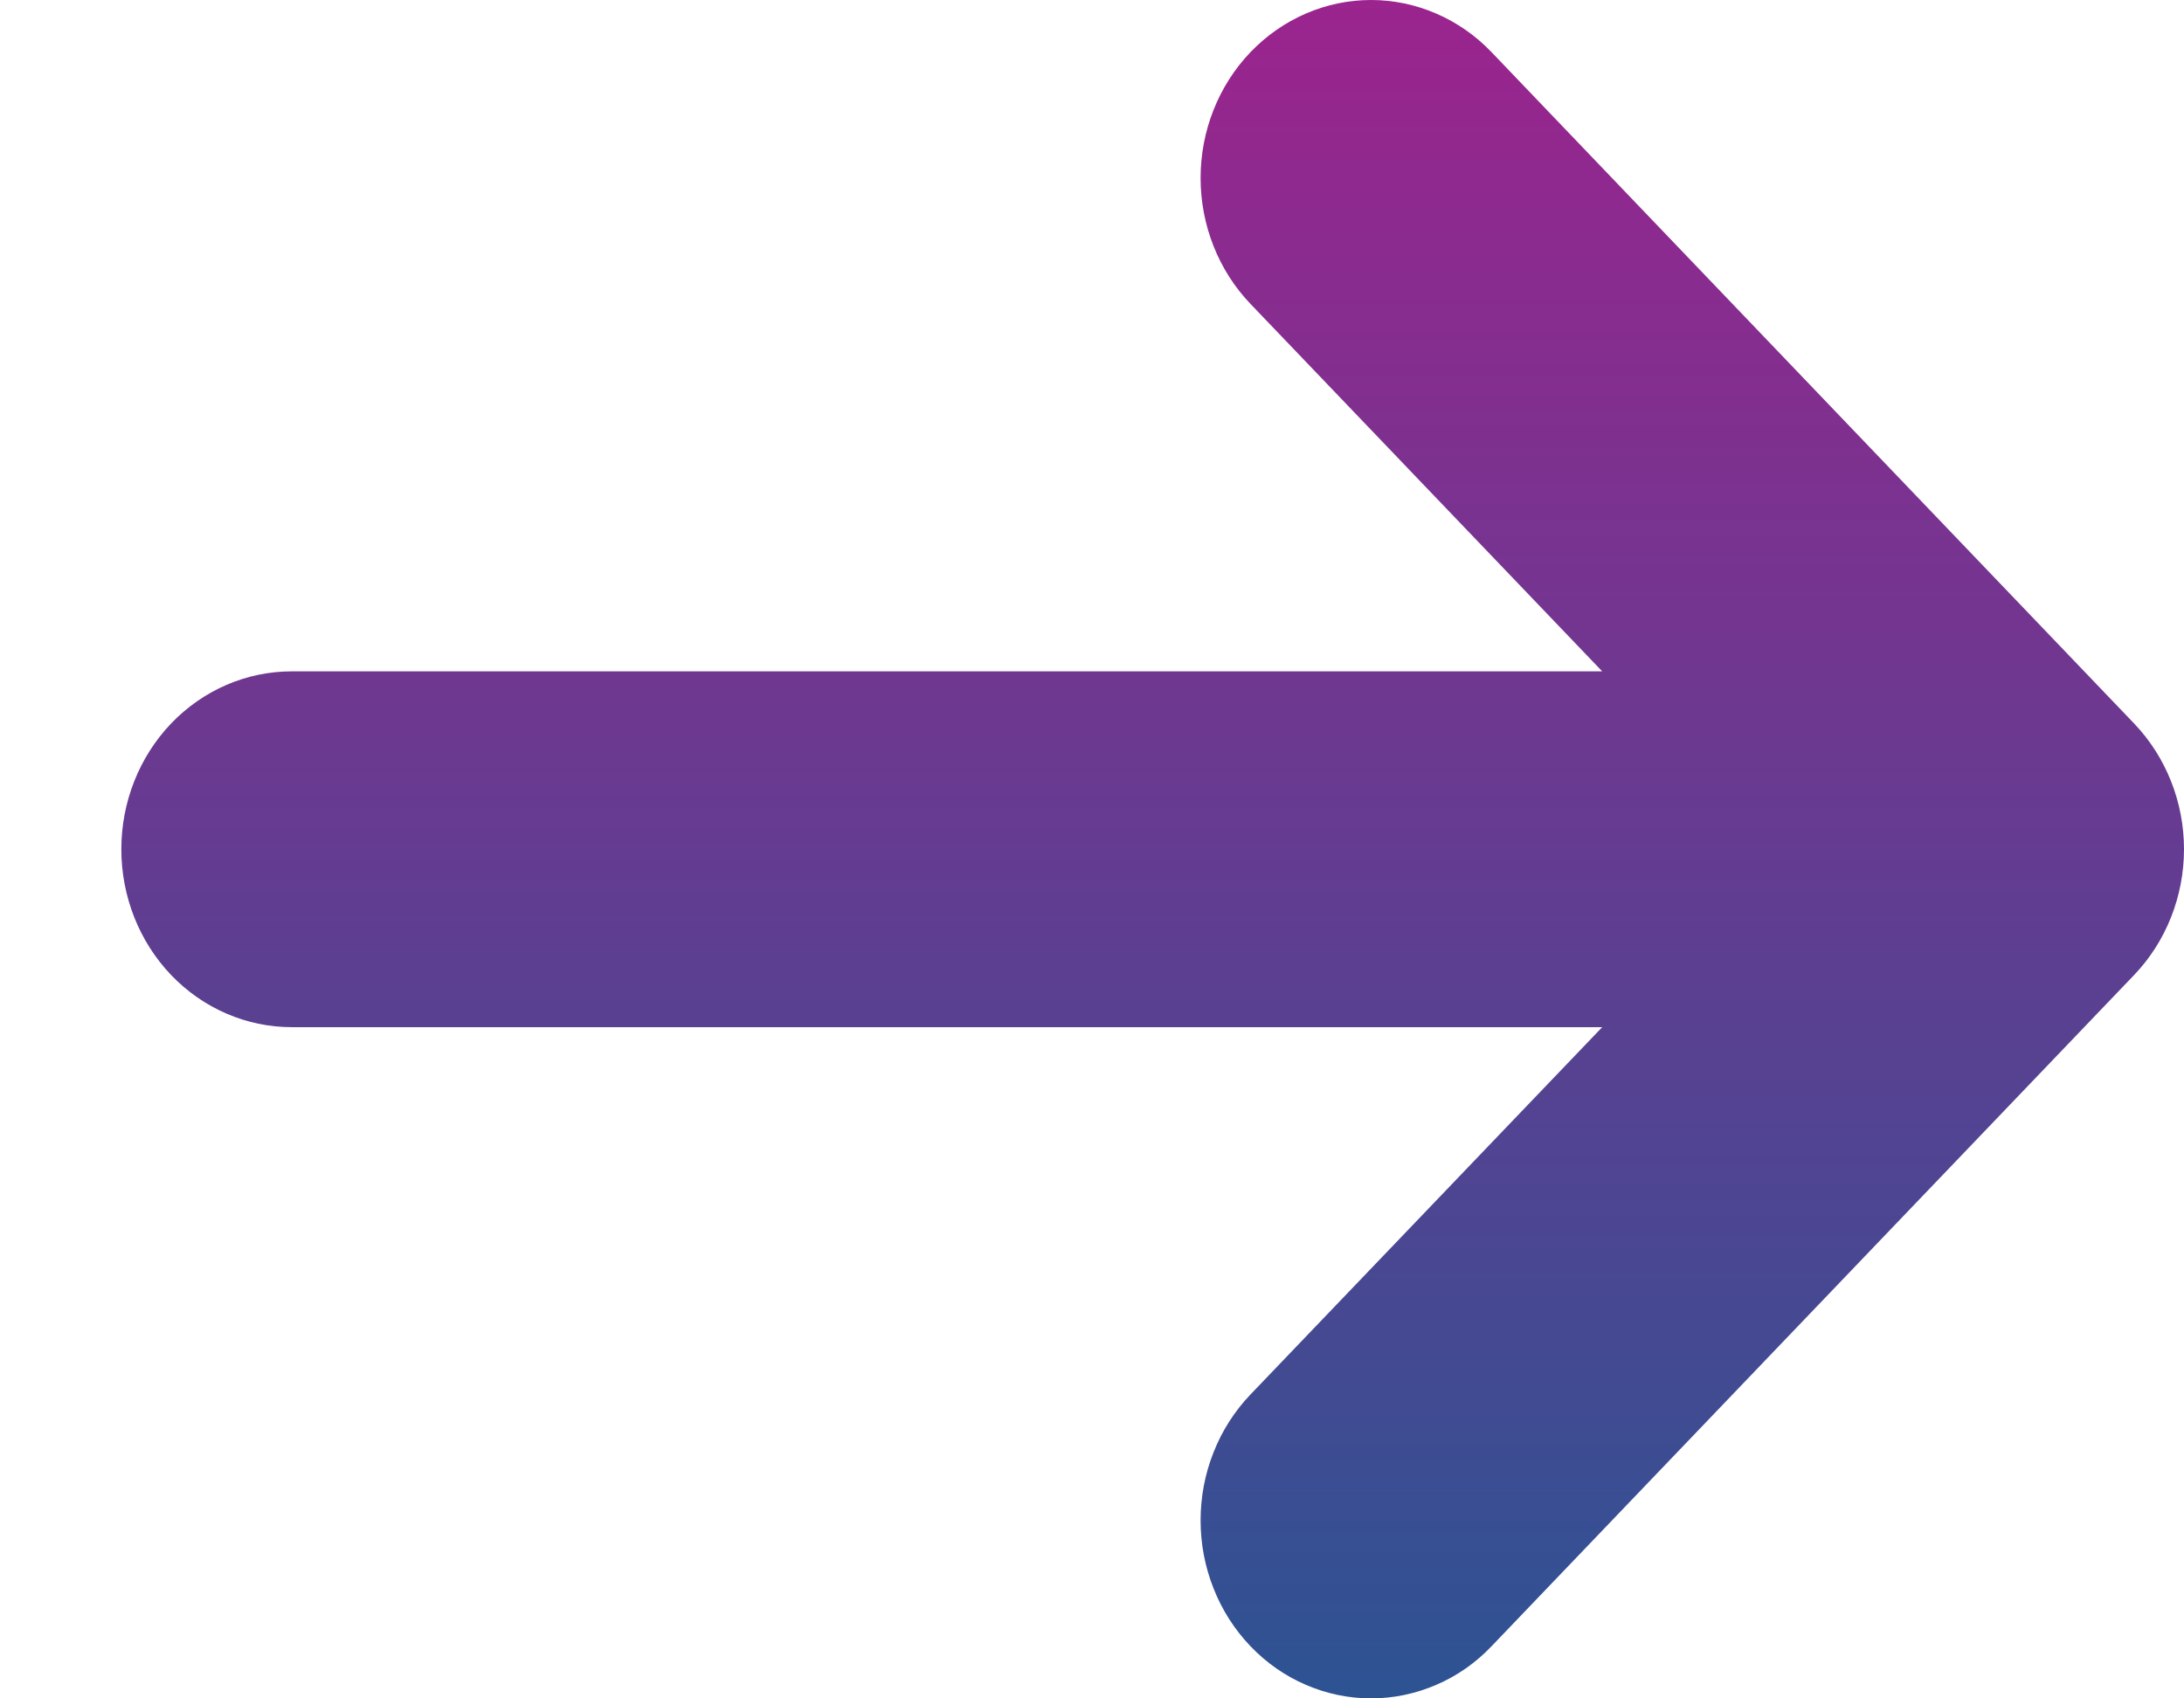 <svg width="18" height="14" viewBox="0 0 18 14" fill="none" xmlns="http://www.w3.org/2000/svg">
<path d="M17.589 8.037C17.852 7.762 18 7.389 18 7C18 6.612 17.852 6.239 17.589 5.964L12.293 0.43C12.03 0.155 11.672 -4.10056e-09 11.3 0C10.927 4.10056e-09 10.57 0.155 10.306 0.43C10.043 0.705 9.895 1.078 9.895 1.467C9.895 1.857 10.043 2.23 10.306 2.505L13.205 5.534L2.405 5.534C2.032 5.534 1.675 5.688 1.411 5.963C1.148 6.238 1 6.611 1 7C1 7.39 1.148 7.763 1.411 8.038C1.675 8.313 2.032 8.467 2.405 8.467L13.205 8.467L10.306 11.495C10.176 11.631 10.072 11.793 10.002 11.971C9.931 12.149 9.895 12.34 9.895 12.533C9.895 12.725 9.931 12.916 10.002 13.094C10.072 13.272 10.176 13.434 10.306 13.57C10.437 13.707 10.592 13.815 10.762 13.888C10.933 13.962 11.115 14 11.3 14C11.484 14 11.667 13.962 11.838 13.888C12.008 13.815 12.163 13.707 12.293 13.57L17.589 8.037Z" fill="url(#paint0_linear_629_622)"/>
<defs>
<linearGradient id="paint0_linear_629_622" x1="9.5" y1="0" x2="9.5" y2="14" gradientUnits="userSpaceOnUse">
<stop stop-color="#9B248E"/>
<stop offset="0.739" stop-color="#4A4792"/>
<stop offset="1" stop-color="#2D5393"/>
</linearGradient>
</defs>
</svg>
